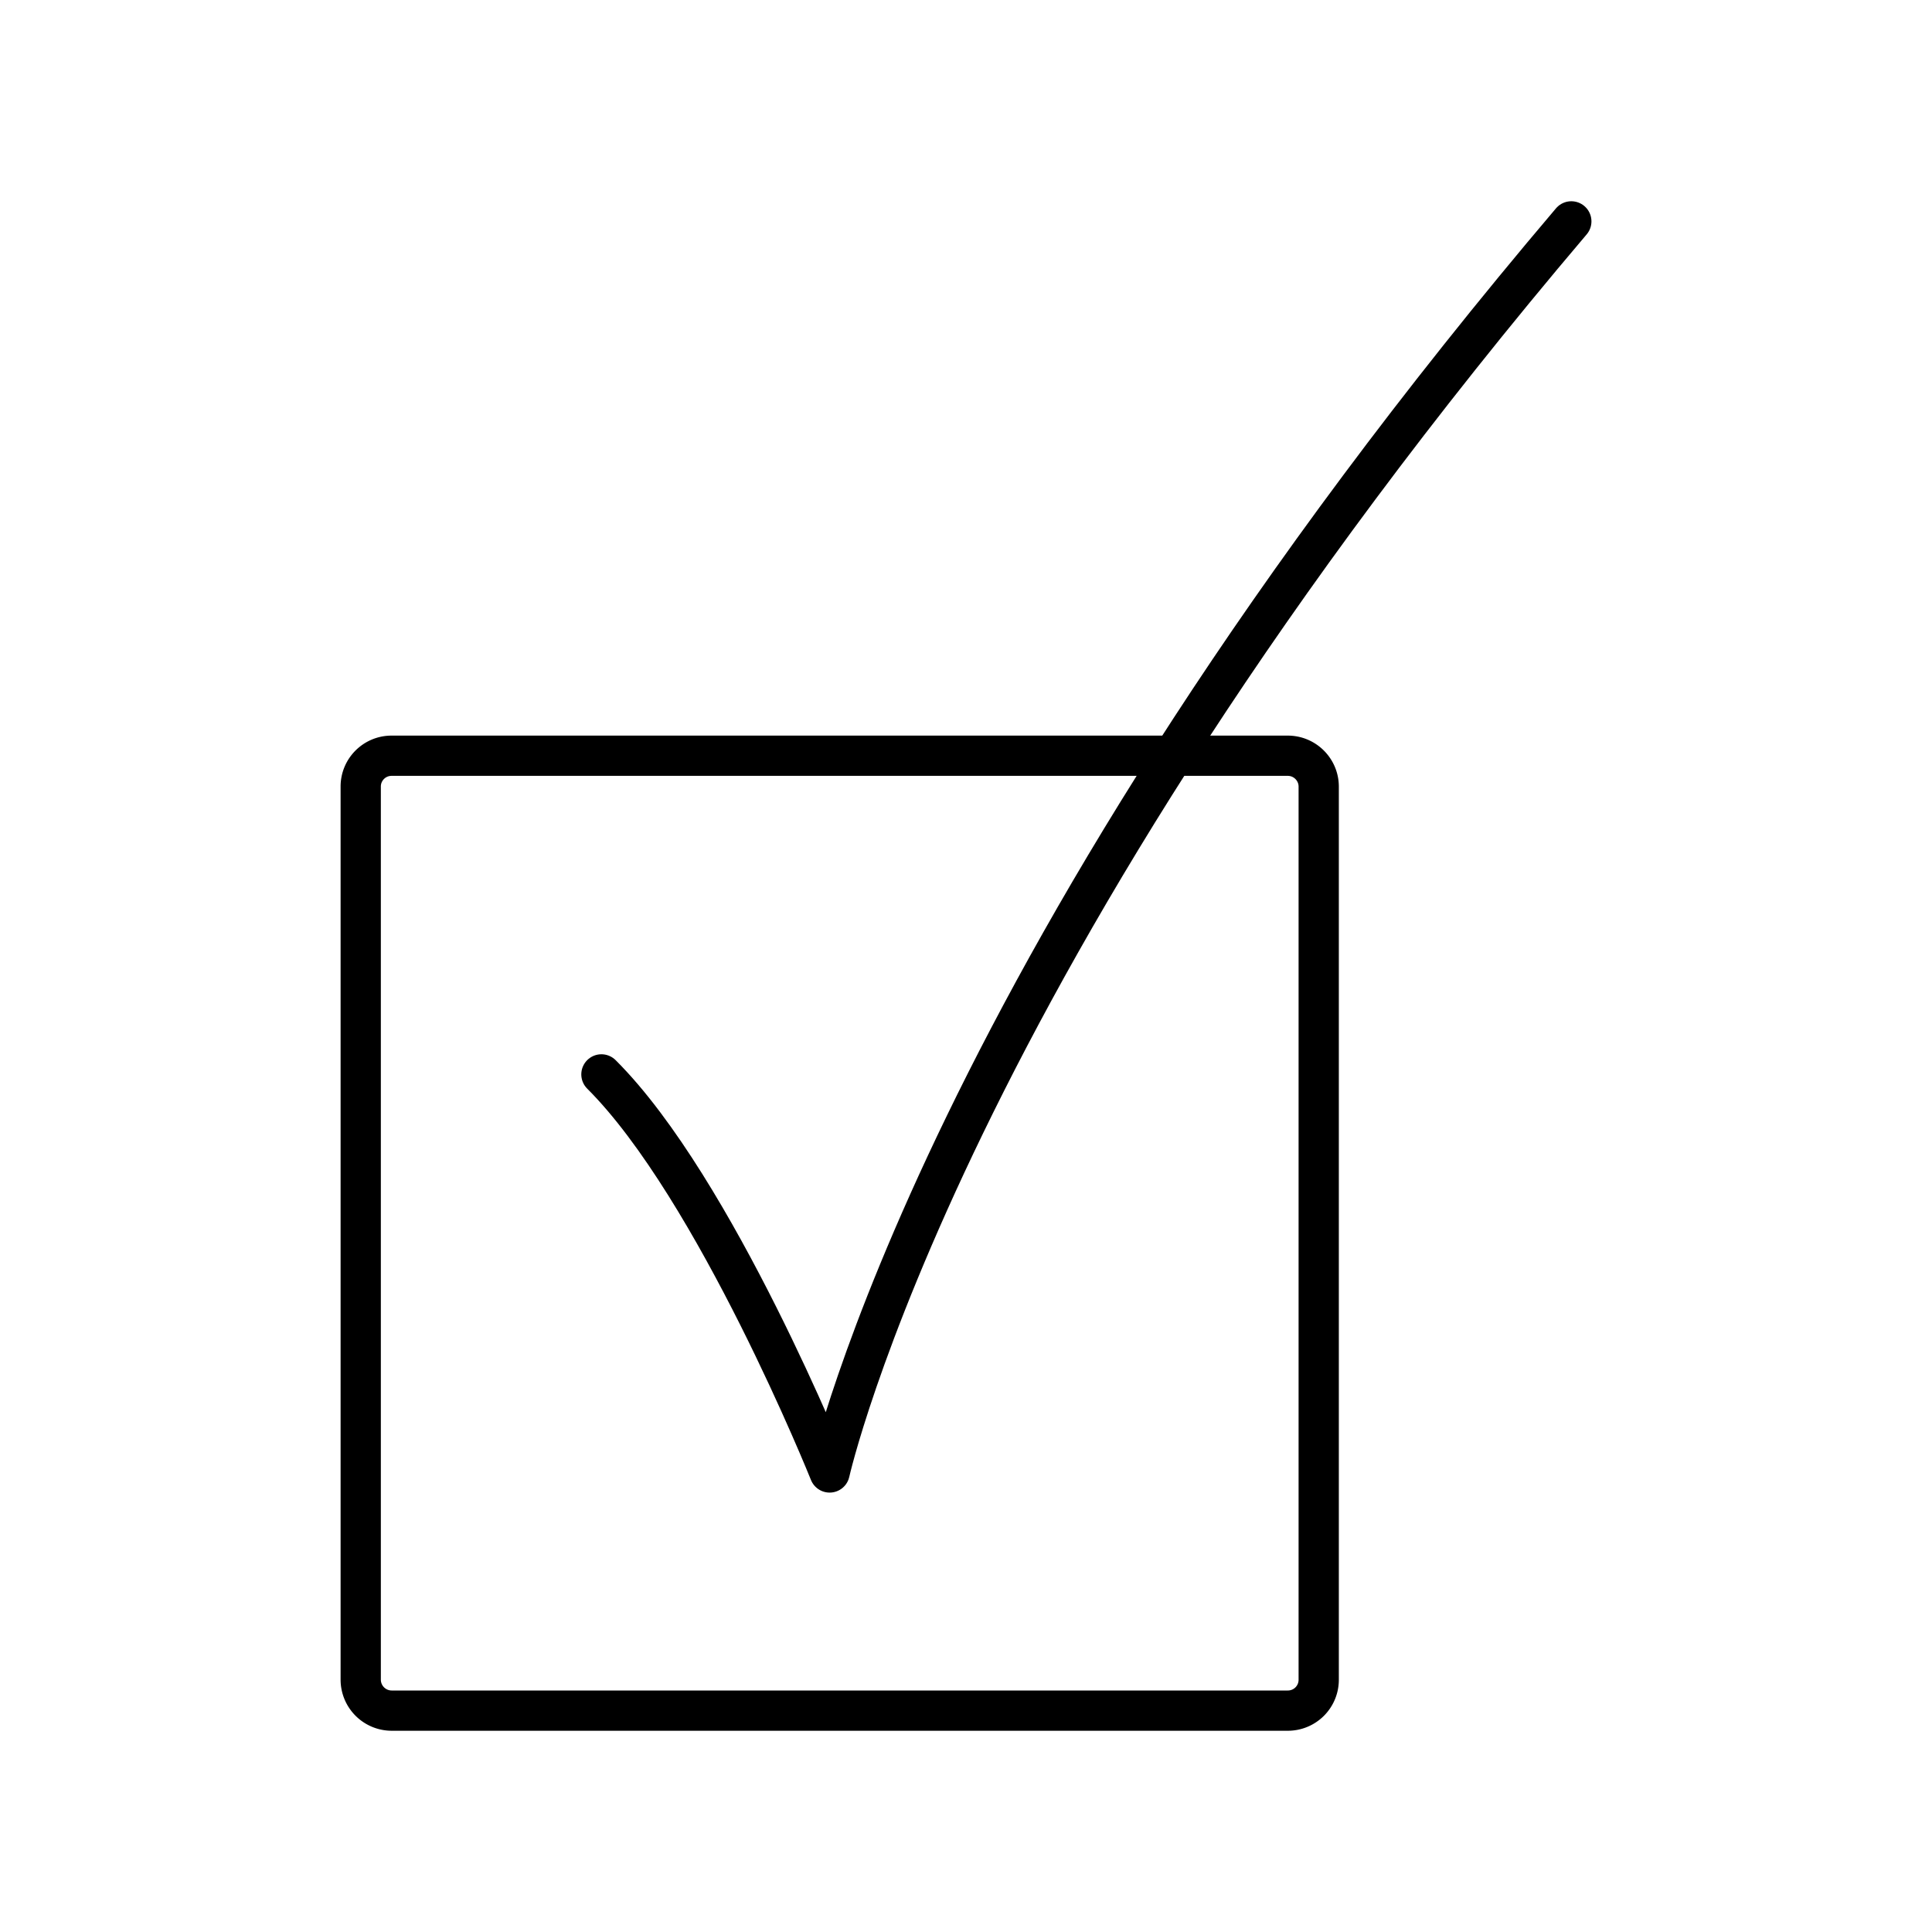 <svg xmlns="http://www.w3.org/2000/svg" xmlns:xlink="http://www.w3.org/1999/xlink" width="48" height="48" viewBox="0 0 48 48"><path fill="none" stroke="currentColor" stroke-linecap="round" stroke-linejoin="round" d="M39.039 5.5C23.447 23.867 20.612 36.583 20.612 36.583s-2.835-7.064-5.67-9.89"/><path fill="none" stroke="currentColor" stroke-linecap="round" stroke-linejoin="round" d="M9.727 18.776h22.268c.423 0 .768.344.768.767v22.192a.766.766 0 0 1-.766.765H9.73a.77.77 0 0 1-.768-.768V19.541c0-.423.343-.765.766-.765"/></svg>